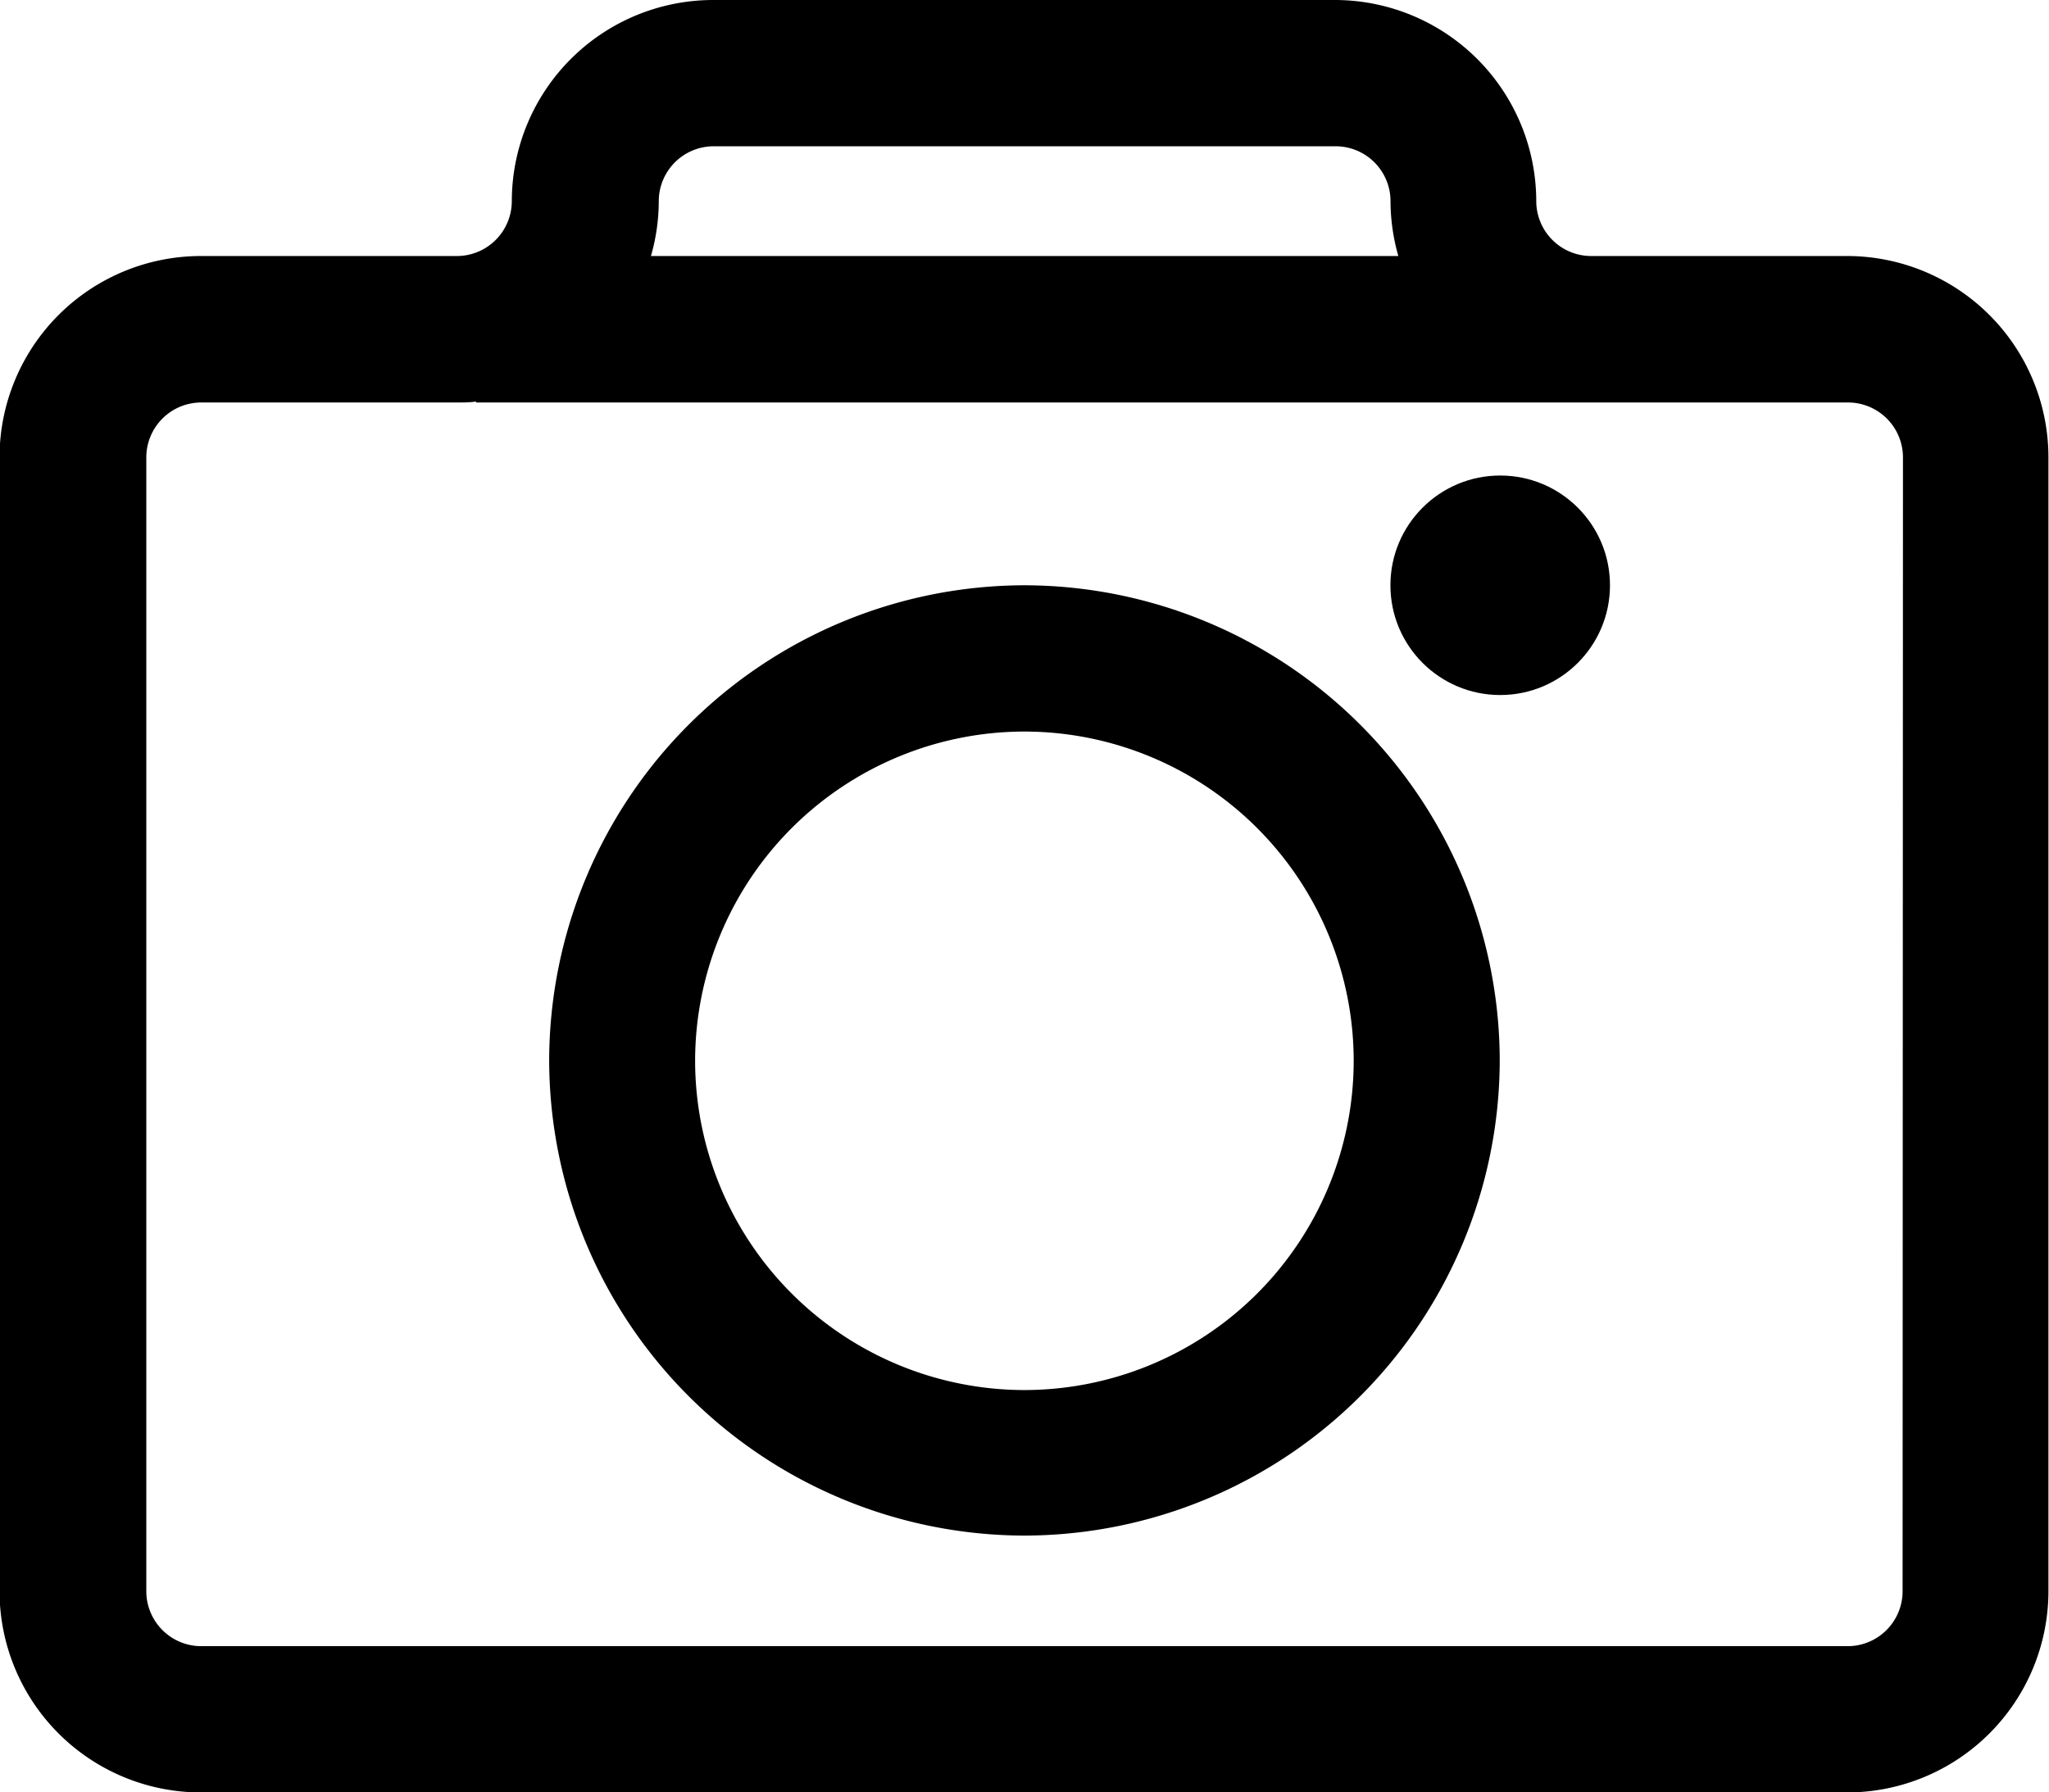<svg xmlns="http://www.w3.org/2000/svg" width="21.987" height="19.238" viewBox="0 0 21.987 19.238">
  <g id="Groupe_164" data-name="Groupe 164" transform="translate(0 0)">
    <path id="Tracé_16730" data-name="Tracé 16730" d="M2316.854-876.332H2314.1a.59.59,0,0,1-.589-.589,2.162,2.162,0,0,0-2.159-2.159h-6.675a2.162,2.162,0,0,0-2.159,2.159.59.59,0,0,1-.589.589h-2.749a2.162,2.162,0,0,0-2.159,2.159V-862a2.162,2.162,0,0,0,2.159,2.159h17.668a2.162,2.162,0,0,0,2.159-2.159v-12.171A2.162,2.162,0,0,0,2316.854-876.332Zm-12.171-1.178h6.675a.589.589,0,0,1,.589.589,2.162,2.162,0,0,0,.084.589h-8.02a2.143,2.143,0,0,0,.084-.589A.59.59,0,0,1,2304.682-877.51ZM2317.442-862a.59.59,0,0,1-.589.589h-17.668a.59.59,0,0,1-.589-.589v-12.171a.59.59,0,0,1,.589-.589h2.749c.066,0,.131,0,.2-.01v.01h14.723a.59.59,0,0,1,.589.589Z" transform="translate(-2297.026 879.08)" fill="#000"/>
    <path id="Tracé_16731" data-name="Tracé 16731" d="M2324.477-855.243a5.11,5.11,0,0,0-5.1,5.1,5.11,5.11,0,0,0,5.1,5.1,5.11,5.11,0,0,0,5.1-5.1A5.11,5.11,0,0,0,2324.477-855.243Zm0,8.638a3.538,3.538,0,0,1-3.534-3.534,3.538,3.538,0,0,1,3.534-3.534,3.537,3.537,0,0,1,3.533,3.534A3.537,3.537,0,0,1,2324.477-846.605Z" transform="translate(-2313.484 861.525)" fill="#000"/>
    <ellipse id="Ellipse_13" data-name="Ellipse 13" cx="1.178" cy="1.178" rx="1.178" ry="1.178" transform="translate(14.92 5.104)" fill="#000"/>
  </g>
</svg>
